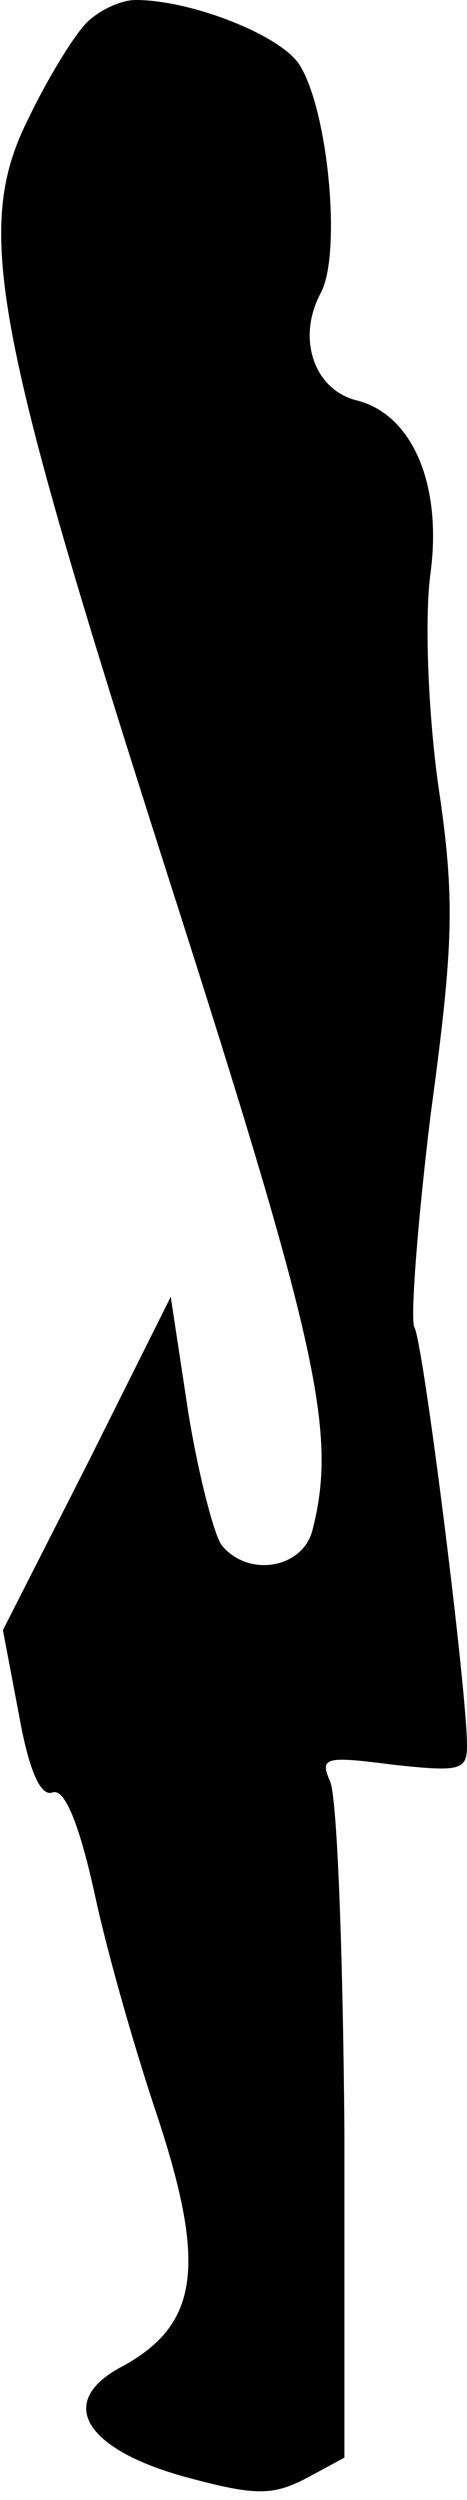<?xml version="1.0" standalone="no"?>
<!DOCTYPE svg PUBLIC "-//W3C//DTD SVG 20010904//EN"
 "http://www.w3.org/TR/2001/REC-SVG-20010904/DTD/svg10.dtd">
<svg version="1.0" xmlns="http://www.w3.org/2000/svg"
 width="32pt" height="171pt" viewBox="0 0 32 171"
 preserveAspectRatio="xMidYMid meet">
<g transform="translate(0,171) scale(0.1,-0.1)"
fill="#000000" stroke="none">
<path fill="#000000" stroke="none" d="M58 1693 c-9 -10 -26 -38 -38 -63 -38
-75 -26 -141 95 -519 104 -324 116 -382 99 -448 -7 -26 -44 -32 -62 -10 -5 6
-16 48 -23 91 l-12 79 -57 -114 -58 -114 11 -58 c7 -39 15 -56 23 -53 8 3 18
-20 29 -70 9 -42 28 -107 41 -146 36 -107 31 -148 -23 -177 -45 -24 -25 -57
47 -76 45 -12 57 -12 80 0 l26 14 0 223 c-1 123 -5 231 -10 240 -7 16 -3 17
43 11 46 -5 51 -4 51 13 0 38 -30 276 -36 286 -3 5 2 71 11 145 16 118 17 148
5 228 -7 52 -9 115 -5 143 8 60 -12 108 -50 118 -30 7 -42 43 -25 74 14 27 5
125 -15 156 -13 20 -74 44 -112 44 -11 0 -27 -8 -35 -17z"/>
</g>
</svg>
